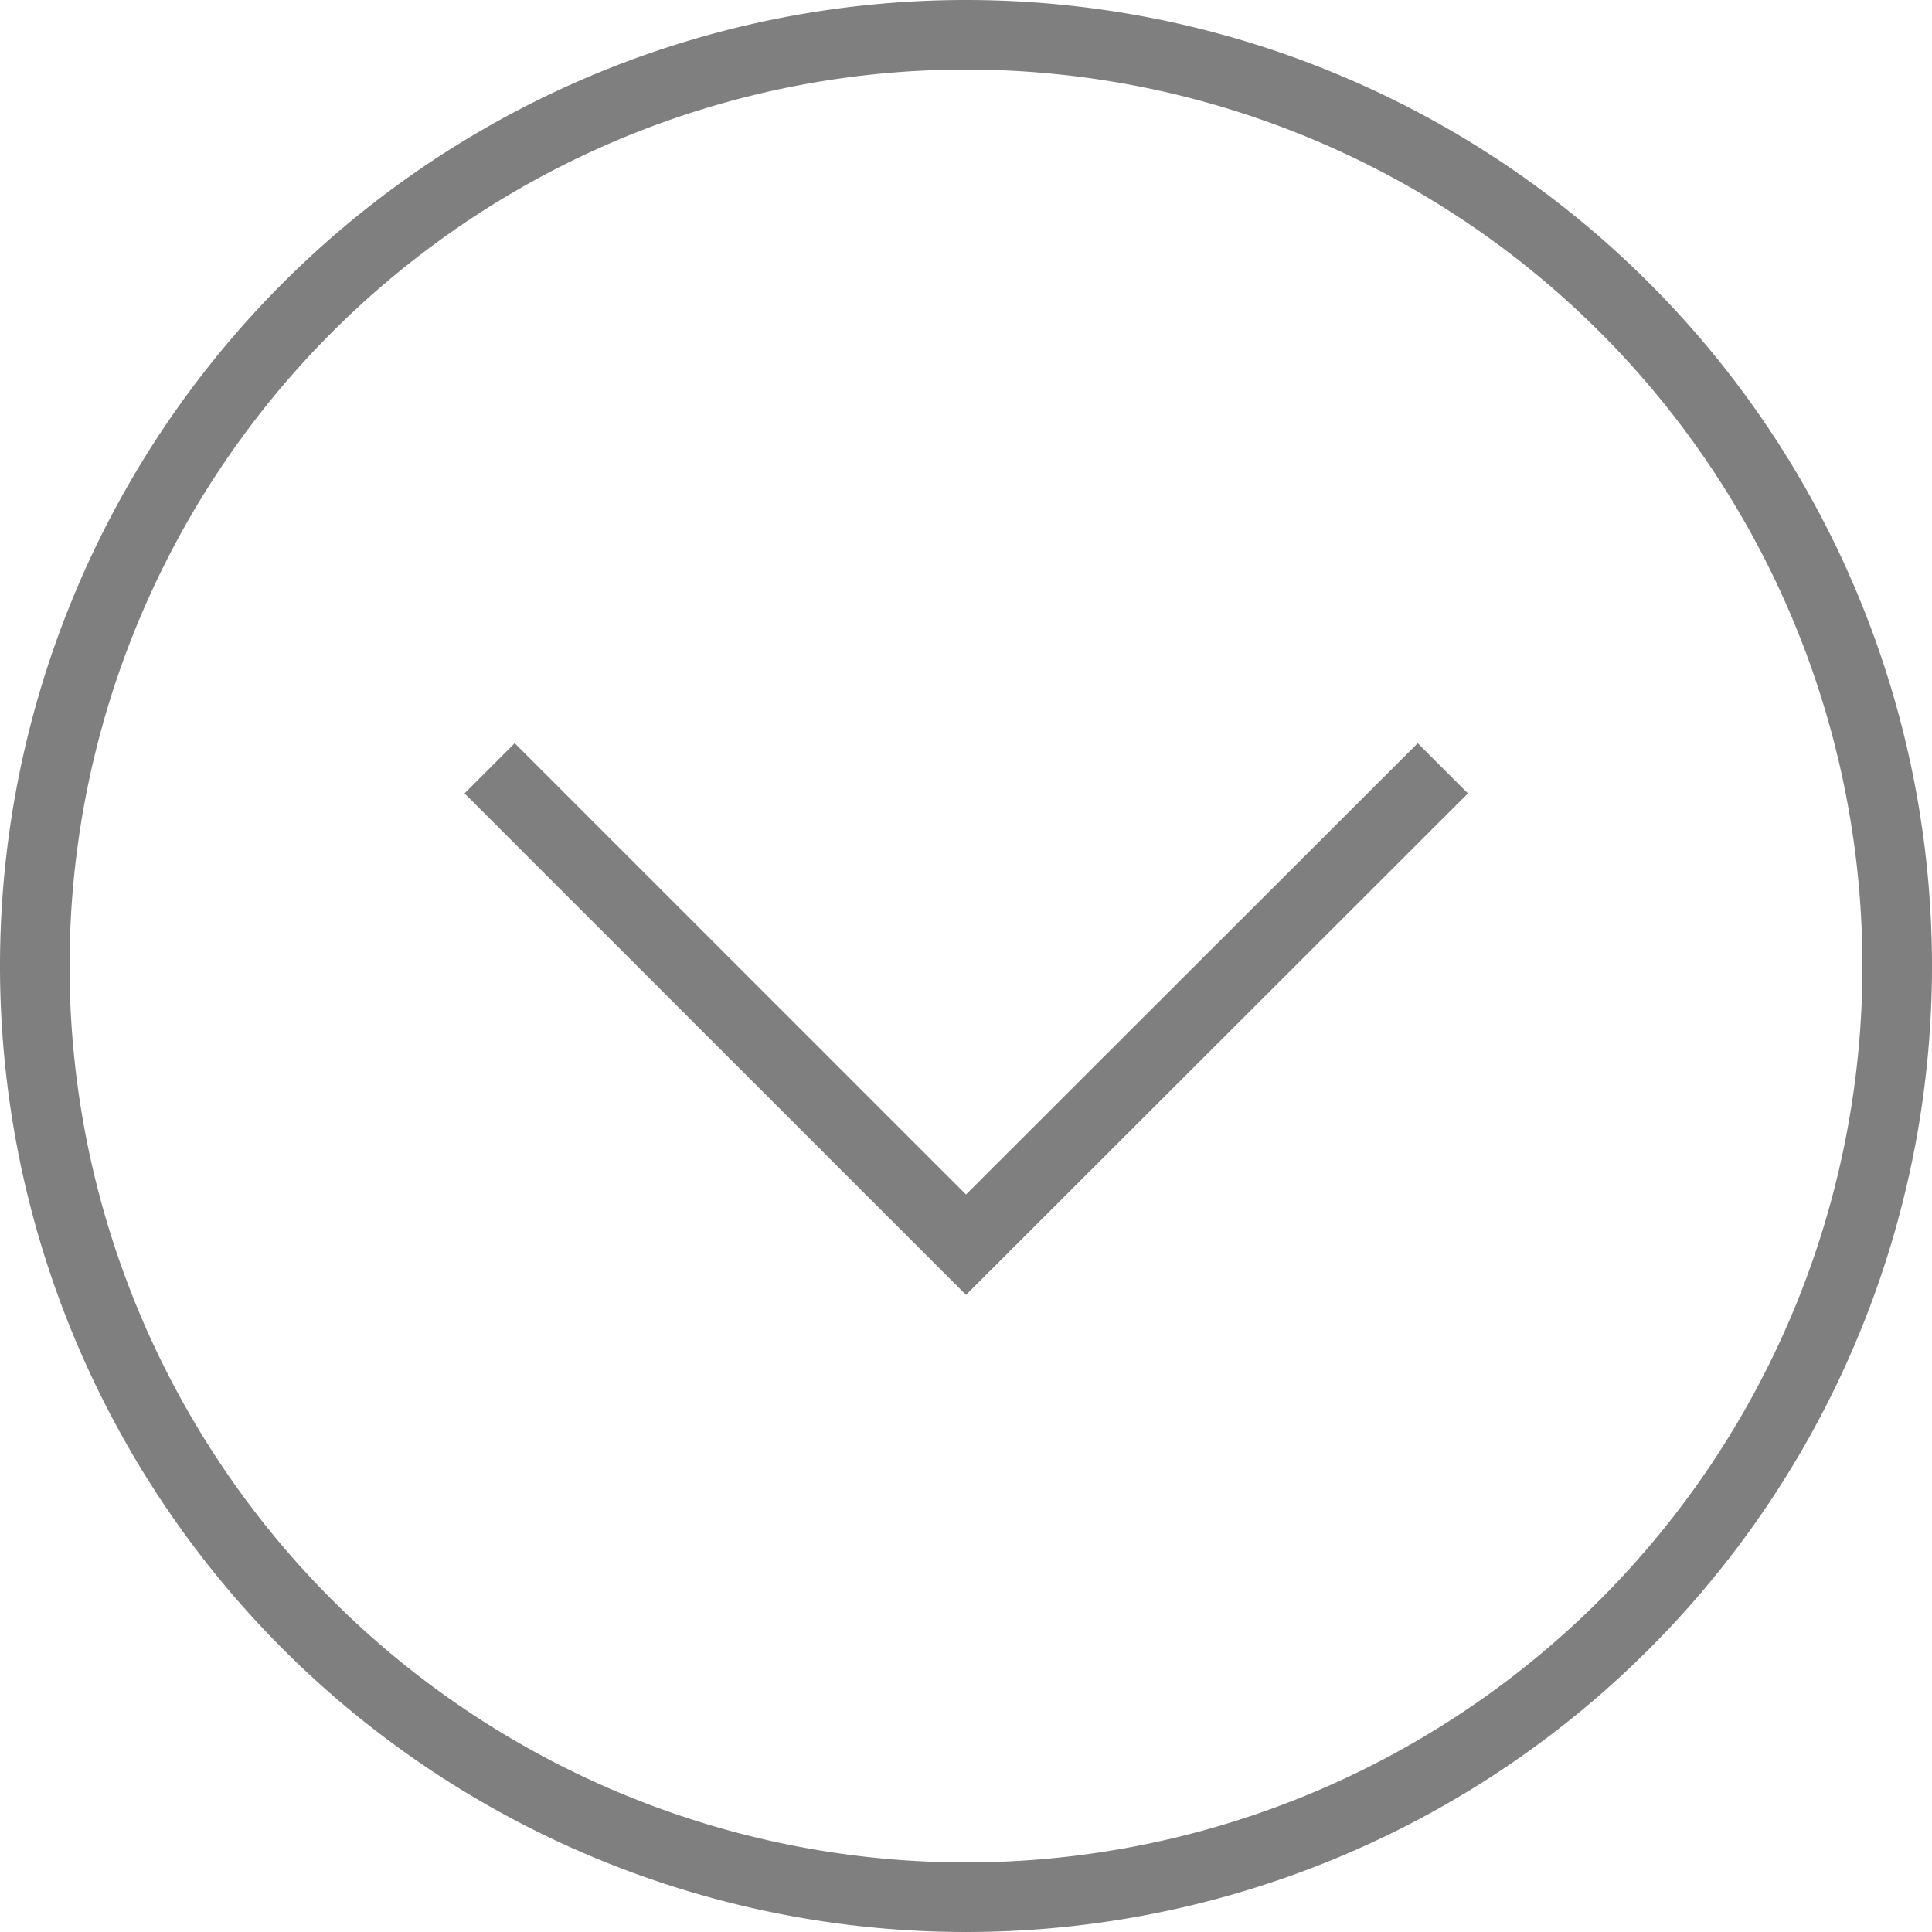 <svg id="Layer_1" data-name="Layer 1" xmlns="http://www.w3.org/2000/svg" viewBox="0 0 43.88 43.88"><defs><style>.cls-1{fill:#7f7f7f;}</style></defs><title>csdcdscsd</title><path class="cls-1" d="M21.94,0A21.94,21.94,0,1,0,43.88,21.94,21.94,21.94,0,0,0,21.94,0Zm0,42.3A20.36,20.36,0,1,1,42.3,21.94,20.36,20.36,0,0,1,21.94,42.3Z"/><polygon class="cls-1" points="32.2 16.88 21.94 27.13 11.69 16.88 10.55 18.02 21.94 29.41 33.34 18.02 32.2 16.88"/></svg>